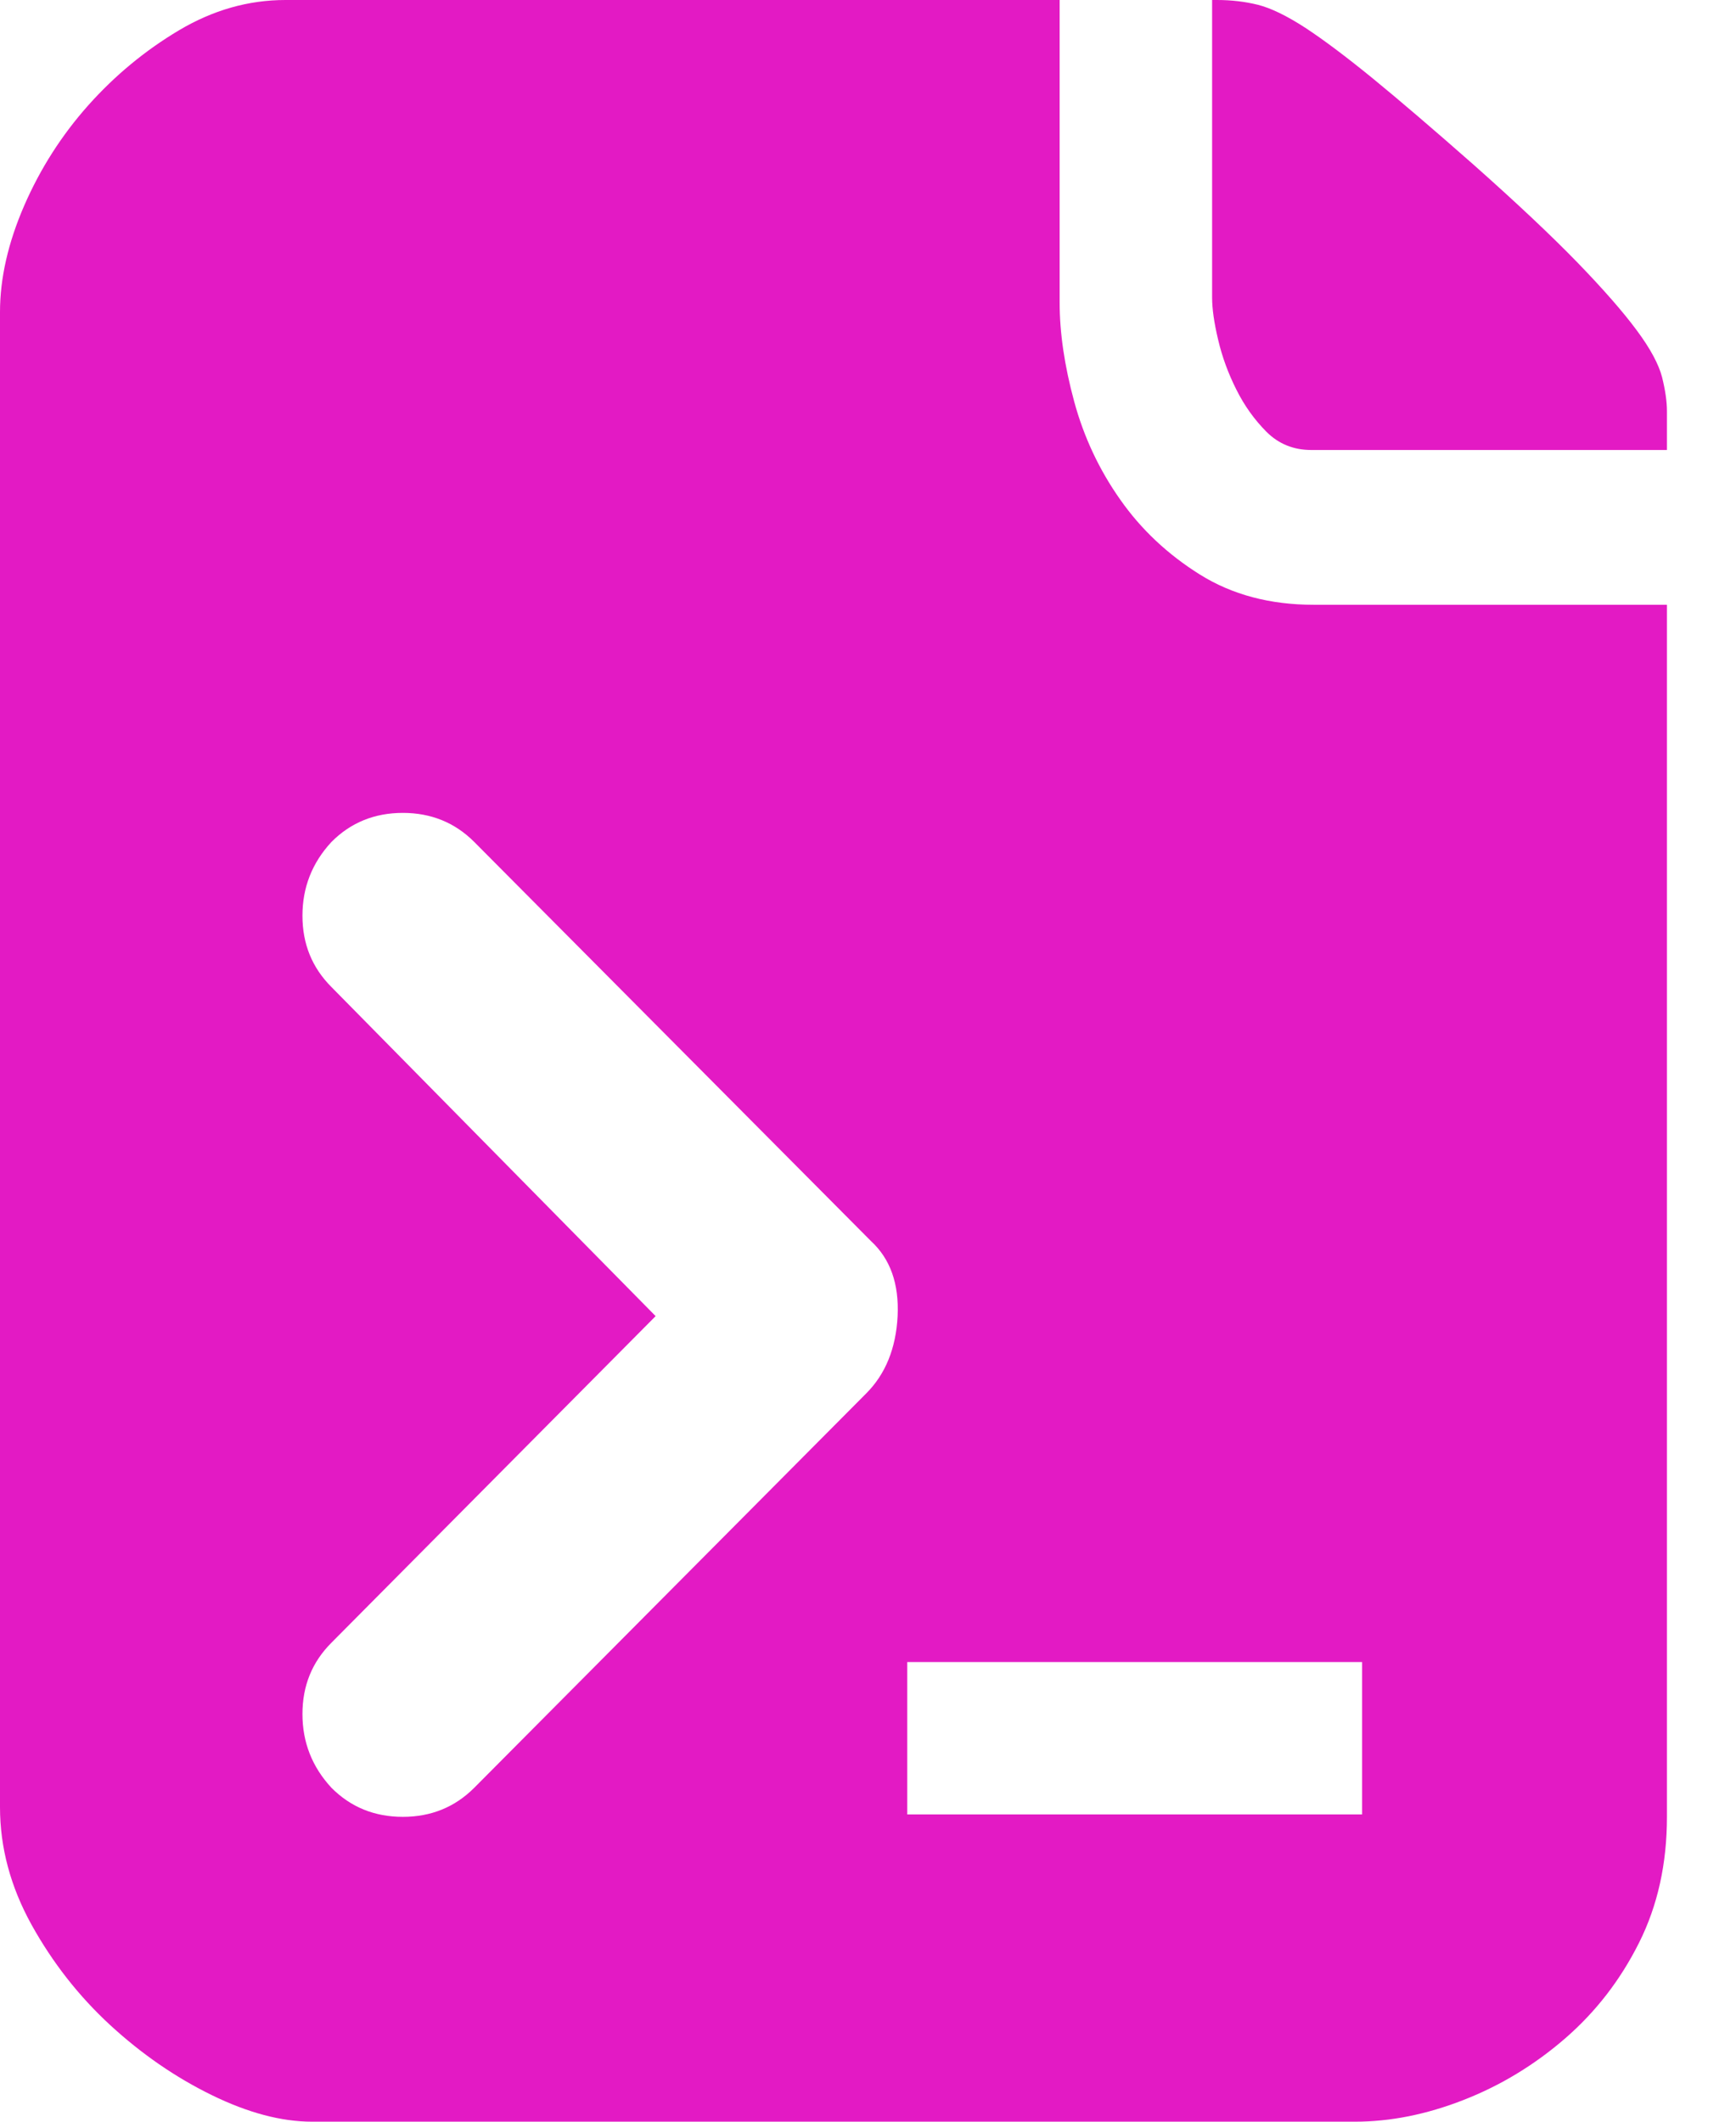 <?xml version="1.0" encoding="UTF-8"?>
<svg width="18px" height="22px" viewBox="0 0 18 22" version="1.1" xmlns="http://www.w3.org/2000/svg" xmlns:xlink="http://www.w3.org/1999/xlink">
    <!-- Generator: Sketch 49.3 (51167) - http://www.bohemiancoding.com/sketch -->
    <title>Shape</title>
    <desc>Created with Sketch.</desc>
    <defs></defs>
    <g id="系统管理/代码定义" stroke="none" stroke-width="1" fill="none" fill-rule="evenodd">
        <g transform="translate(-264, -178)" fill="#E31AC4" fill-rule="nonzero" id="内容">
            <g transform="translate(240, 160)">
                <g id="代码定义" transform="translate(0, 16)">
                    <path d="M39.277,3.706 C39.729,4.107 40.088,4.446 40.356,4.722 C40.623,4.998 40.828,5.232 40.97,5.424 C41.113,5.616 41.2,5.78 41.234,5.913 C41.267,6.047 41.284,6.164 41.284,6.265 L41.284,6.666 L37.596,6.666 C37.412,6.666 37.258,6.603 37.132,6.478 C37.007,6.352 36.902,6.206 36.819,6.039 C36.735,5.872 36.672,5.7 36.631,5.525 C36.589,5.349 36.568,5.203 36.568,5.086 L36.568,2 L36.618,2 C36.769,2 36.911,2.017 37.044,2.05 C37.178,2.084 37.341,2.163 37.534,2.288 C37.726,2.414 37.96,2.59 38.236,2.815 C38.512,3.041 38.859,3.338 39.277,3.706 Z M34.987,5.136 C34.987,5.453 35.038,5.796 35.138,6.164 C35.238,6.532 35.397,6.871 35.615,7.18 C35.832,7.49 36.108,7.749 36.442,7.958 C36.777,8.167 37.17,8.271 37.621,8.271 L41.284,8.271 L41.284,20.839 C41.284,21.324 41.188,21.759 40.995,22.144 C40.803,22.528 40.548,22.859 40.23,23.135 C39.913,23.41 39.561,23.624 39.177,23.774 C38.792,23.925 38.416,24 38.048,24 L27.236,24 C26.918,24 26.571,23.908 26.195,23.724 C25.819,23.54 25.468,23.298 25.141,22.997 C24.815,22.696 24.544,22.349 24.326,21.956 C24.109,21.563 24,21.157 24,20.739 L24,5.236 C24,4.885 24.084,4.517 24.251,4.132 C24.418,3.748 24.64,3.401 24.916,3.091 C25.192,2.782 25.505,2.523 25.856,2.314 C26.208,2.105 26.575,2 26.96,2 L34.987,2 L34.987,5.136 Z M32.981,16.449 C33.181,16.249 33.29,15.981 33.307,15.647 C33.323,15.312 33.231,15.053 33.031,14.869 L28.917,10.73 C28.716,10.529 28.469,10.429 28.177,10.429 C27.884,10.429 27.637,10.529 27.437,10.73 C27.236,10.947 27.136,11.202 27.136,11.495 C27.136,11.788 27.236,12.034 27.437,12.235 L30.798,15.647 L27.437,19.033 C27.236,19.234 27.136,19.48 27.136,19.773 C27.136,20.066 27.236,20.321 27.437,20.538 C27.637,20.739 27.884,20.839 28.177,20.839 C28.469,20.839 28.716,20.739 28.917,20.538 L32.981,16.449 Z M38.123,19.234 L33.407,19.234 L33.407,20.814 L38.123,20.814 L38.123,19.234 Z" id="Shape"></path>
                </g>
            </g>
        </g>
    </g>
</svg>